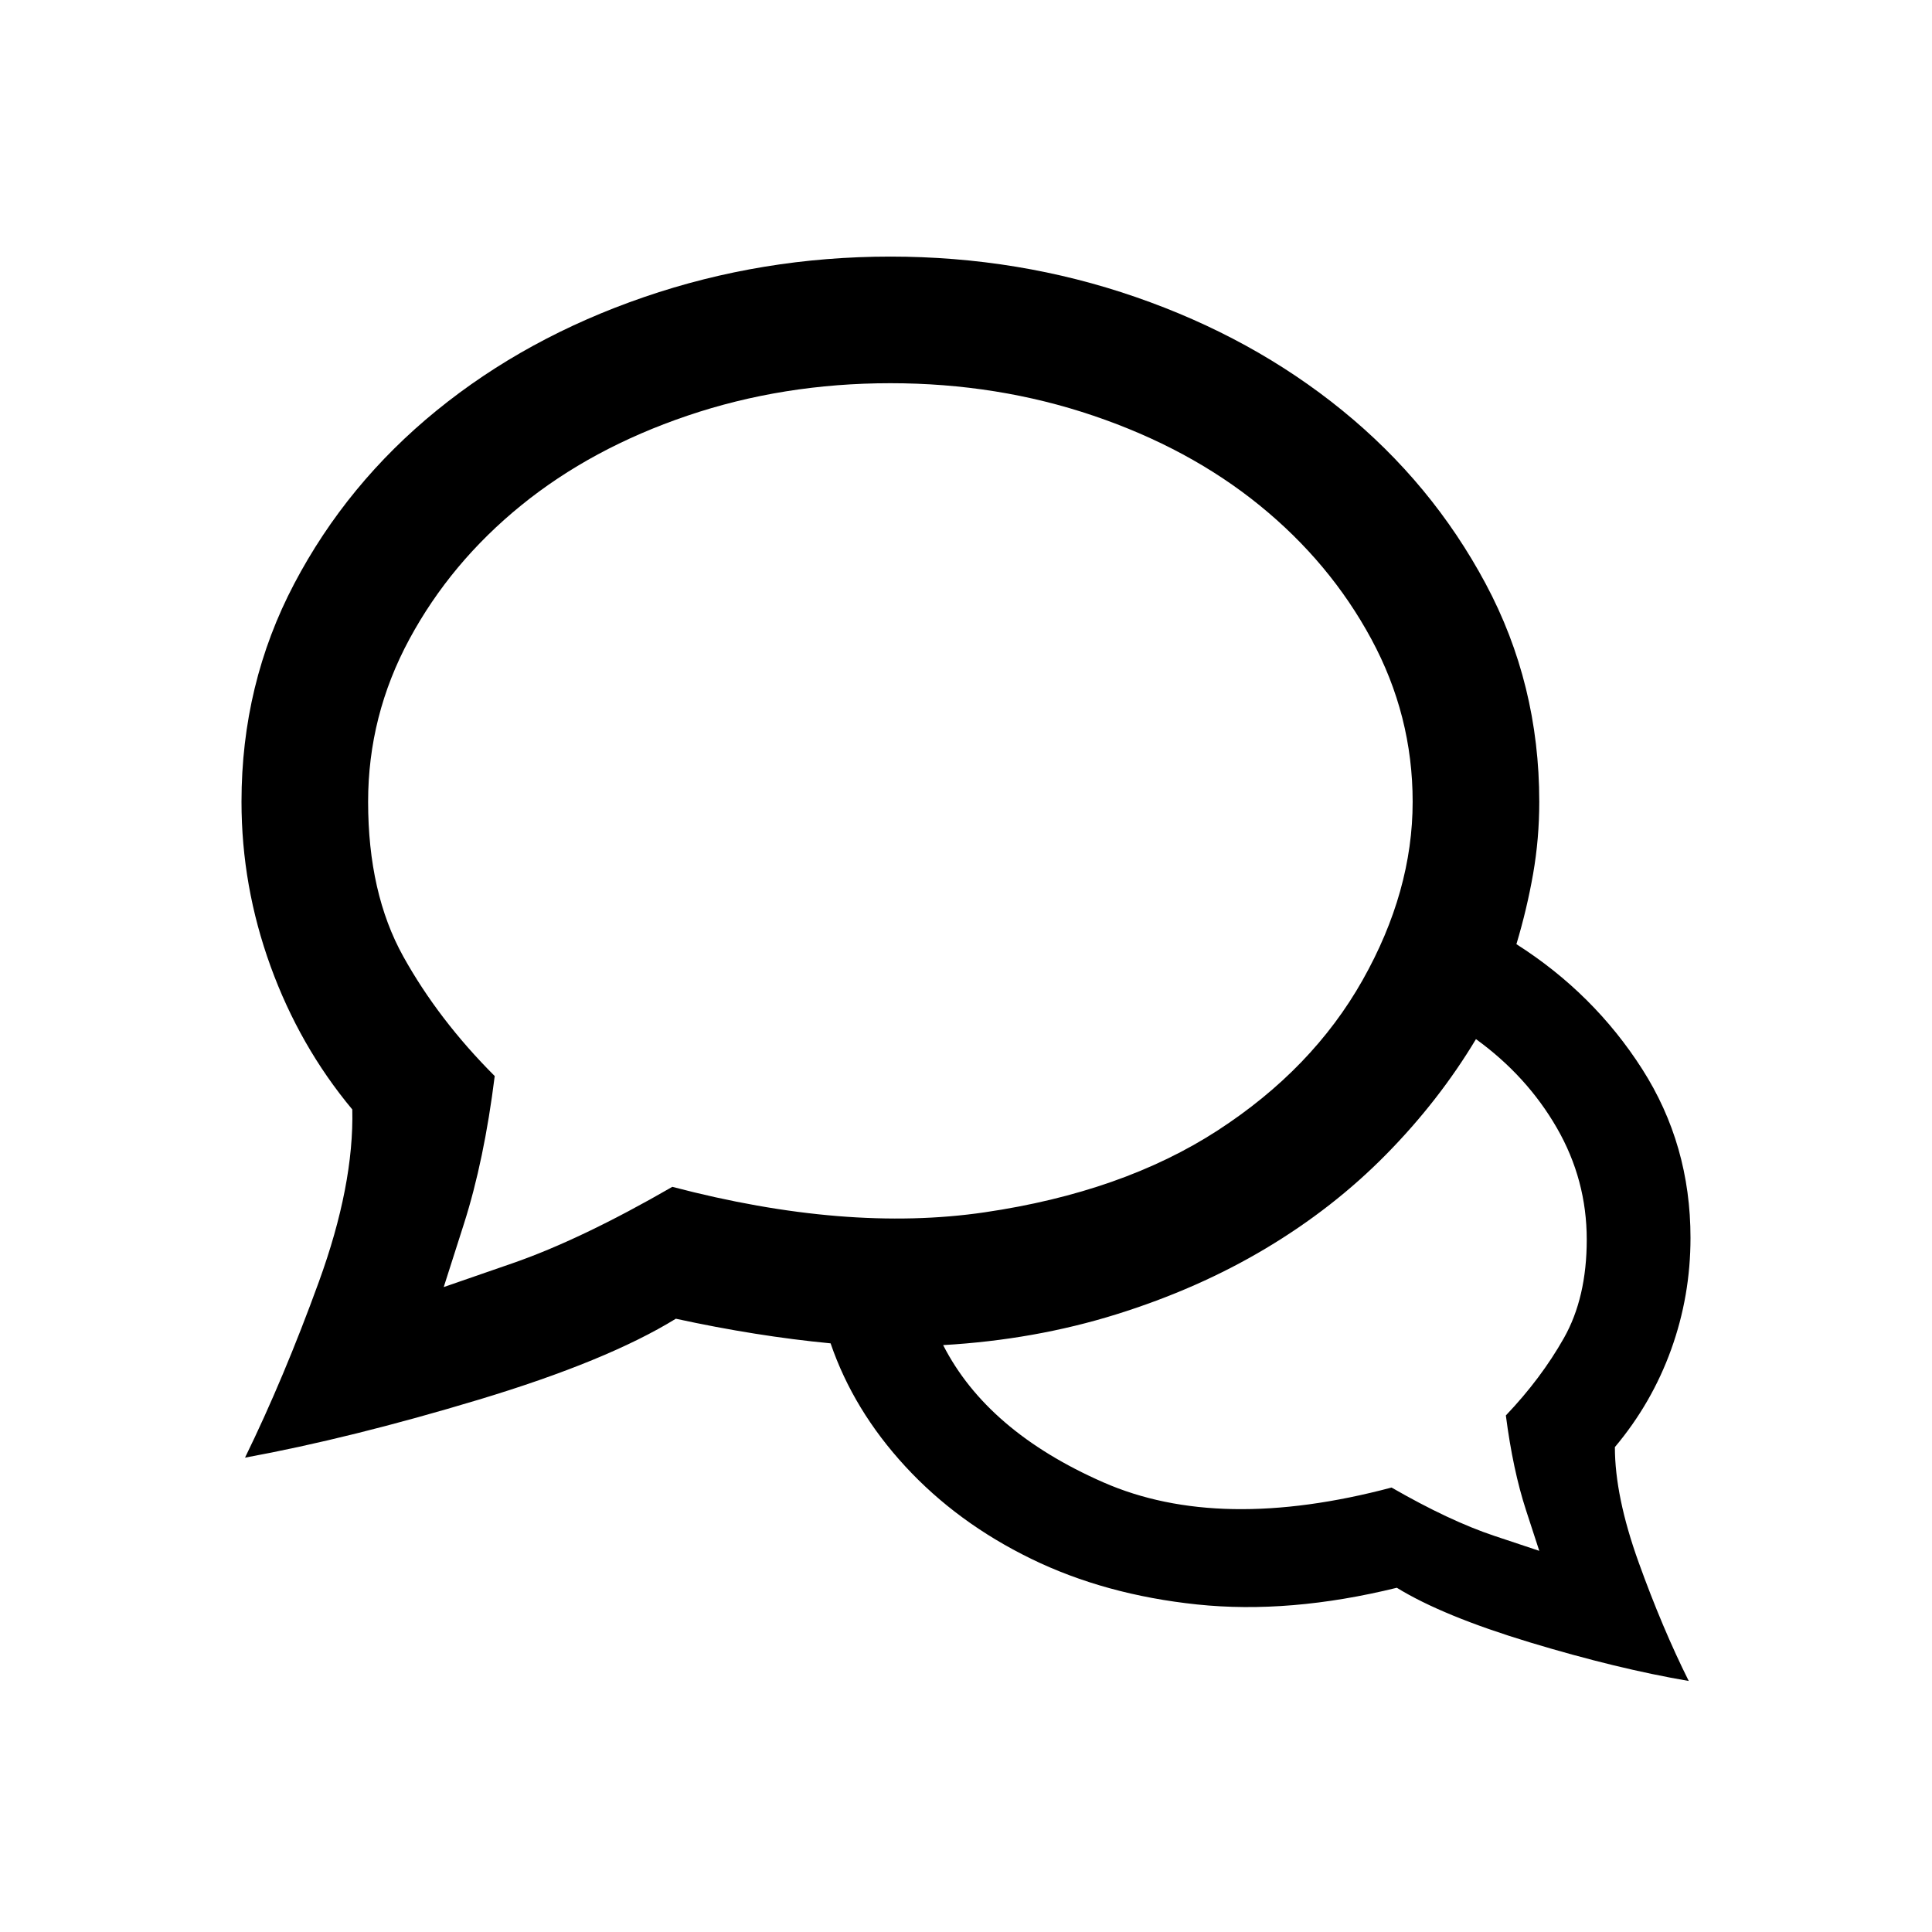 <?xml version="1.0" encoding="UTF-8" standalone="no"?>
<svg width="256px" height="256px" viewBox="0 0 256 256" version="1.1" xmlns="http://www.w3.org/2000/svg" xmlns:xlink="http://www.w3.org/1999/xlink">
    <!-- Generator: sketchtool 41 (35326) - http://www.bohemiancoding.com/sketch -->
    <title>chat-double-o</title>
    <desc>Created with sketchtool.</desc>
    <defs></defs>
    <g id="Page-1" stroke="none" stroke-width="1" fill="none" fill-rule="evenodd">
        <g id="chat-double-o" fill="#000000">
            <path d="M213.981,191.748 C217.243,187.864 219.728,183.553 221.437,178.816 C223.146,174.078 224,169.146 224,164.019 C224,155.786 221.864,148.33 217.592,141.65 C213.32,134.971 207.767,129.456 200.932,125.107 C201.864,122 202.602,118.893 203.146,115.786 C203.689,112.68 203.961,109.495 203.961,106.233 C203.961,95.825 201.592,86.194 196.854,77.34 C192.116,68.485 185.786,60.835 177.864,54.388 C169.942,47.942 160.816,42.932 150.485,39.359 C140.155,35.786 129.32,34 117.981,34 C106.641,34 95.767,35.786 85.359,39.359 C74.951,42.932 65.786,47.942 57.864,54.388 C49.942,60.835 43.651,68.485 38.99,77.34 C34.33,86.194 32,95.825 32,106.233 C32,113.689 33.282,120.951 35.845,128.019 C38.408,135.087 42.019,141.417 46.68,147.01 C46.835,153.689 45.359,161.301 42.252,169.845 C39.146,178.388 35.884,186.155 32.466,193.146 C41.786,191.437 52.116,188.874 63.456,185.456 C74.796,182.039 83.495,178.466 89.553,174.738 C93.126,175.515 96.621,176.175 100.039,176.718 C103.456,177.262 106.796,177.689 110.058,178 C112.078,183.903 115.379,189.34 119.961,194.311 C124.544,199.282 130.097,203.359 136.621,206.544 C143.146,209.728 150.485,211.748 158.641,212.602 C166.796,213.456 175.612,212.718 185.087,210.388 C189.126,212.874 194.99,215.282 202.68,217.612 C210.369,219.942 217.398,221.65 223.767,222.738 C221.437,218.078 219.223,212.835 217.126,207.01 C215.029,201.184 213.981,196.097 213.981,191.748 Z M89.087,157.262 C81.01,161.922 73.942,165.301 67.883,167.398 L58.796,170.544 L61.476,162.155 C63.262,156.563 64.621,150.039 65.553,142.583 C60.582,137.612 56.544,132.33 53.437,126.738 C50.33,121.146 48.777,114.311 48.777,106.233 C48.777,98.621 50.602,91.437 54.252,84.68 C57.903,77.922 62.835,72.019 69.049,66.971 C75.262,61.922 82.602,57.961 91.068,55.087 C99.534,52.214 108.505,50.777 117.981,50.777 C127.456,50.777 136.427,52.214 144.893,55.087 C153.359,57.961 160.699,61.922 166.913,66.971 C173.126,72.019 178.058,77.922 181.709,84.68 C185.359,91.437 187.184,98.621 187.184,106.233 C187.184,114.155 184.971,122.039 180.544,129.883 C176.116,137.728 169.709,144.369 161.32,149.806 C152.932,155.243 142.641,158.854 130.447,160.641 C118.252,162.427 104.466,161.301 89.087,157.262 Z M203.961,205.495 L198.019,203.515 C194.058,202.194 189.515,200.058 184.388,197.107 C169.165,201.146 156.427,200.913 146.175,196.408 C135.922,191.903 128.854,185.845 124.971,178.233 C133.049,177.767 140.699,176.408 147.922,174.155 C155.146,171.903 161.748,168.99 167.728,165.417 C173.709,161.845 179.029,157.689 183.689,152.951 C188.35,148.214 192.311,143.126 195.573,137.689 C200.078,140.951 203.65,144.874 206.291,149.456 C208.932,154.039 210.252,158.971 210.252,164.252 C210.252,169.379 209.243,173.728 207.223,177.301 C205.204,180.874 202.641,184.291 199.534,187.553 C200.155,192.369 201.049,196.563 202.214,200.136 L203.961,205.495 Z"></path>
        </g>
    </g>
</svg>